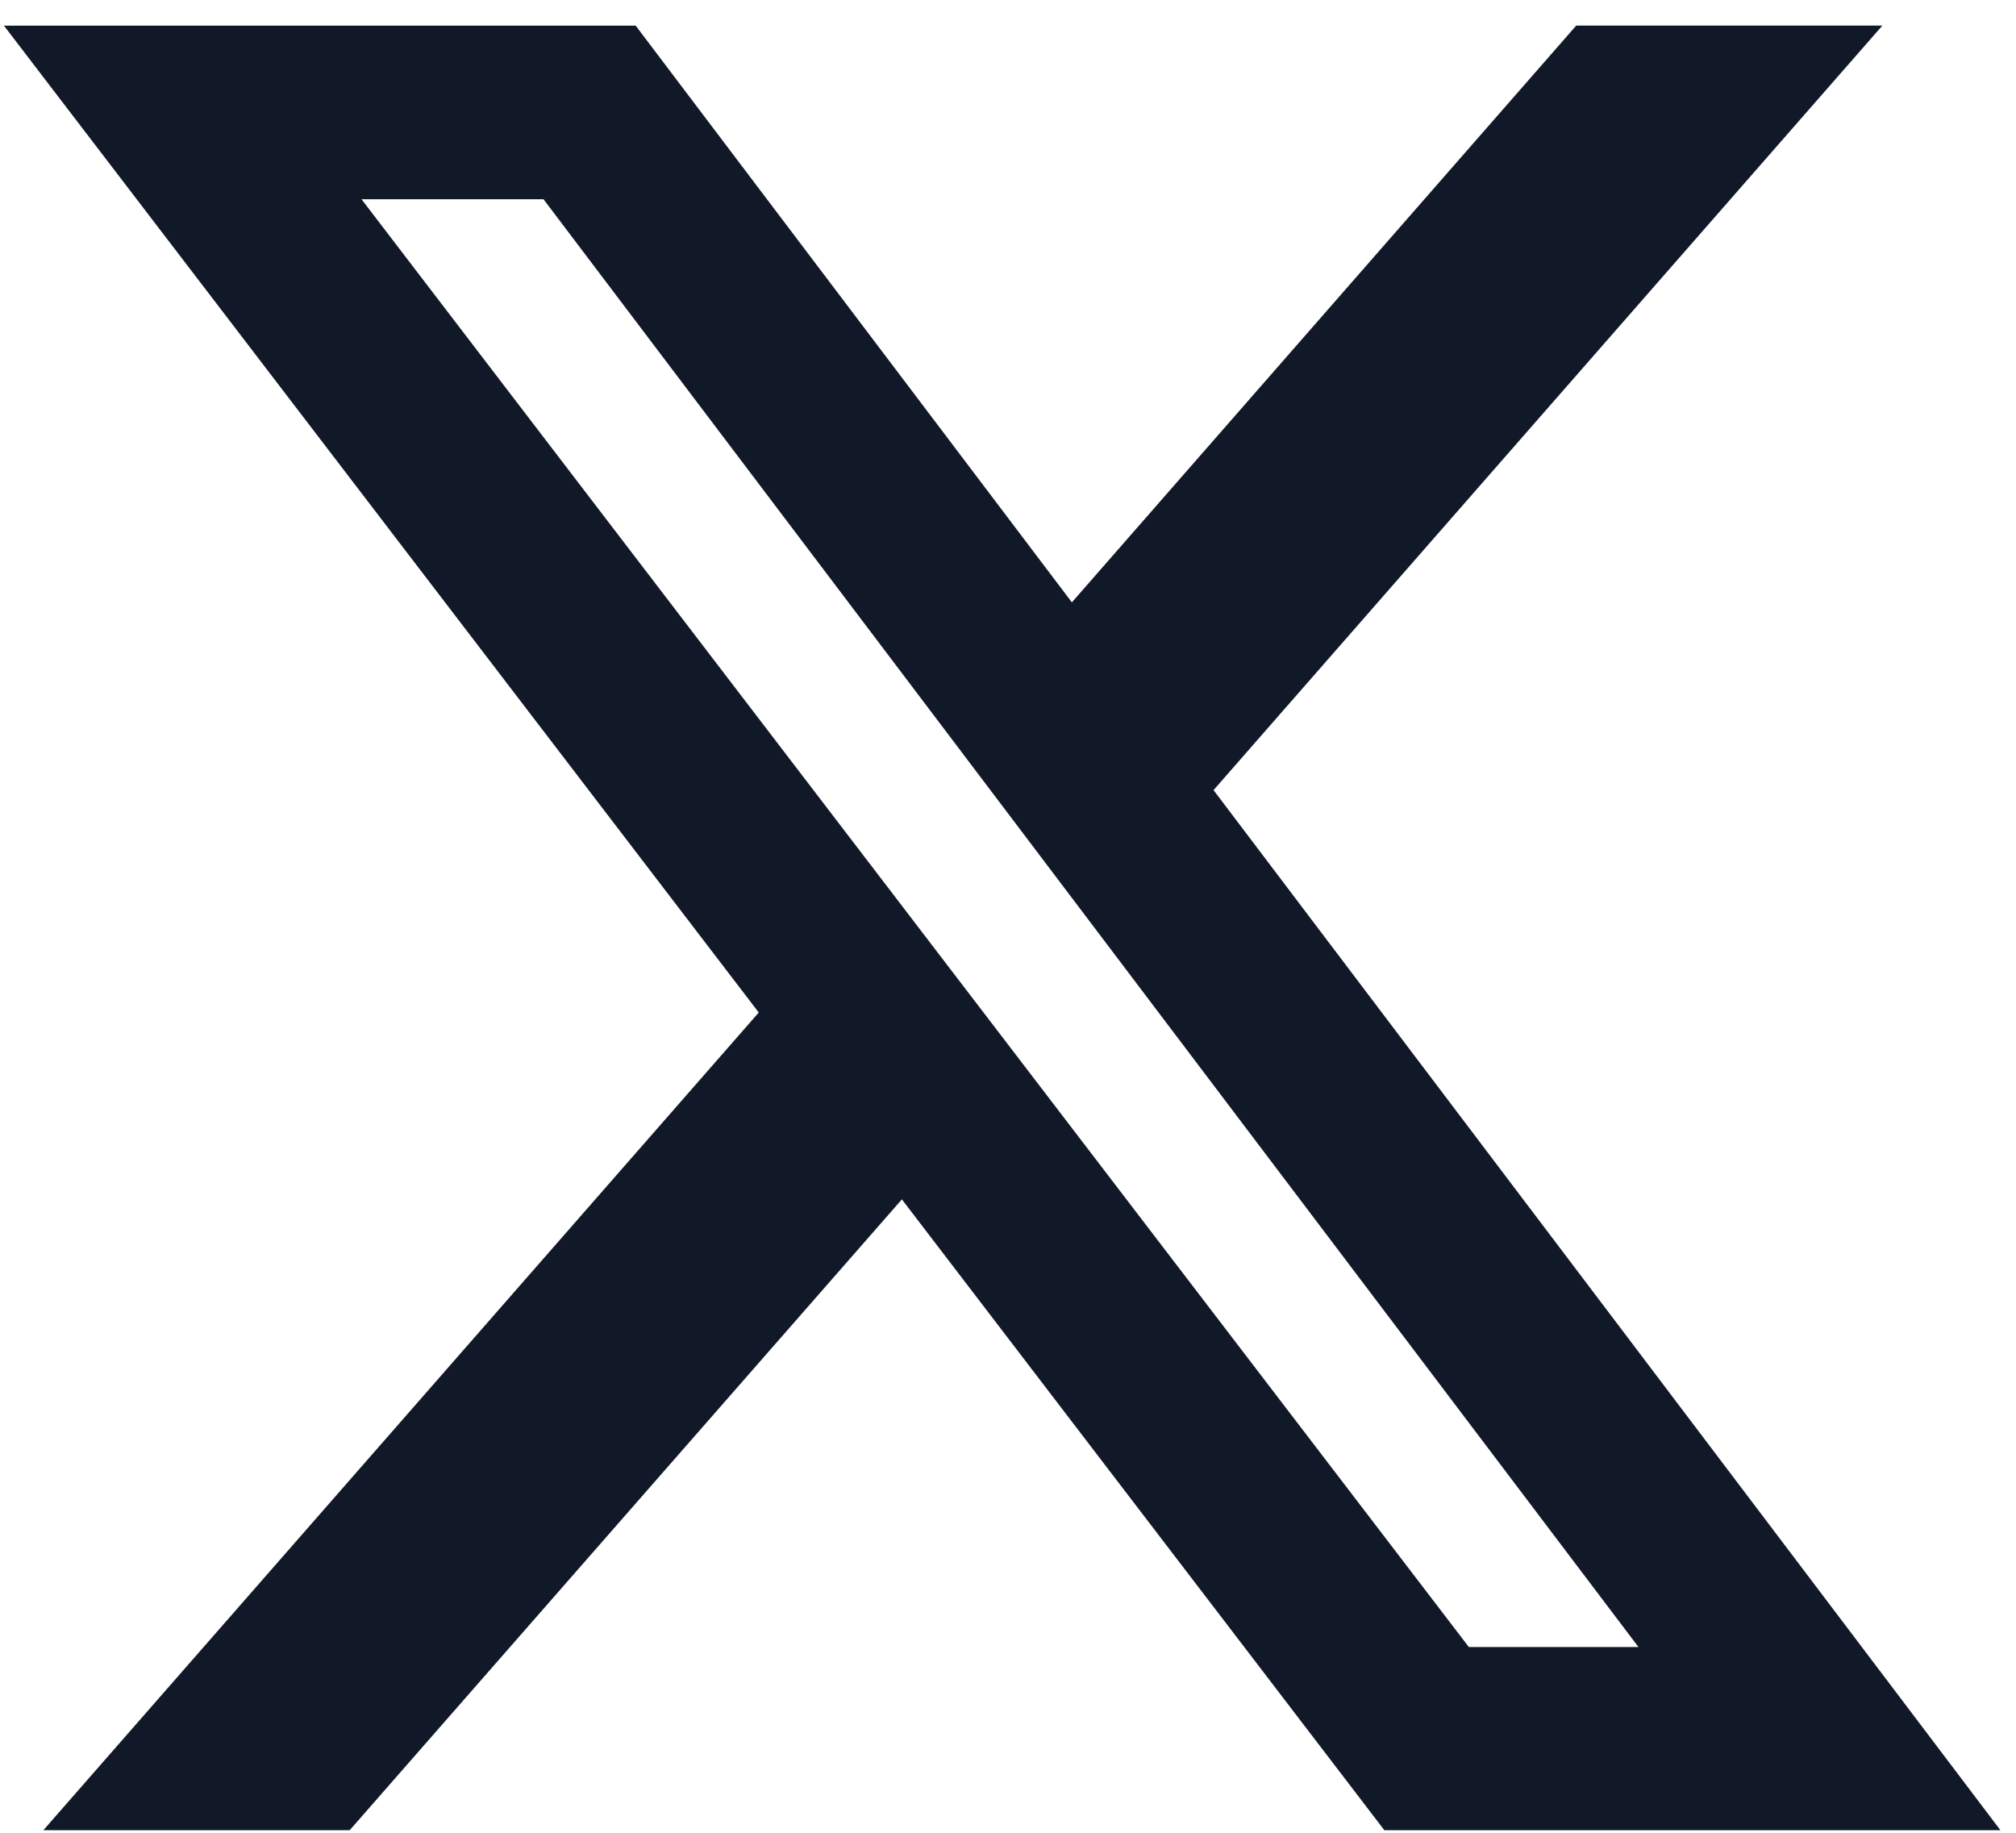 <svg width="22" height="20" viewBox="0 0 22 20" fill="none" xmlns="http://www.w3.org/2000/svg">
<path d="M17.201 0.279H20.542L13.243 8.622L21.83 19.972H15.107L9.842 13.088L3.816 19.972H0.473L8.28 11.049L0.043 0.28H6.937L11.697 6.573L17.201 0.279ZM16.029 17.973H17.88L5.931 2.174H3.945L16.029 17.973Z" fill="#111827"/>
</svg>
